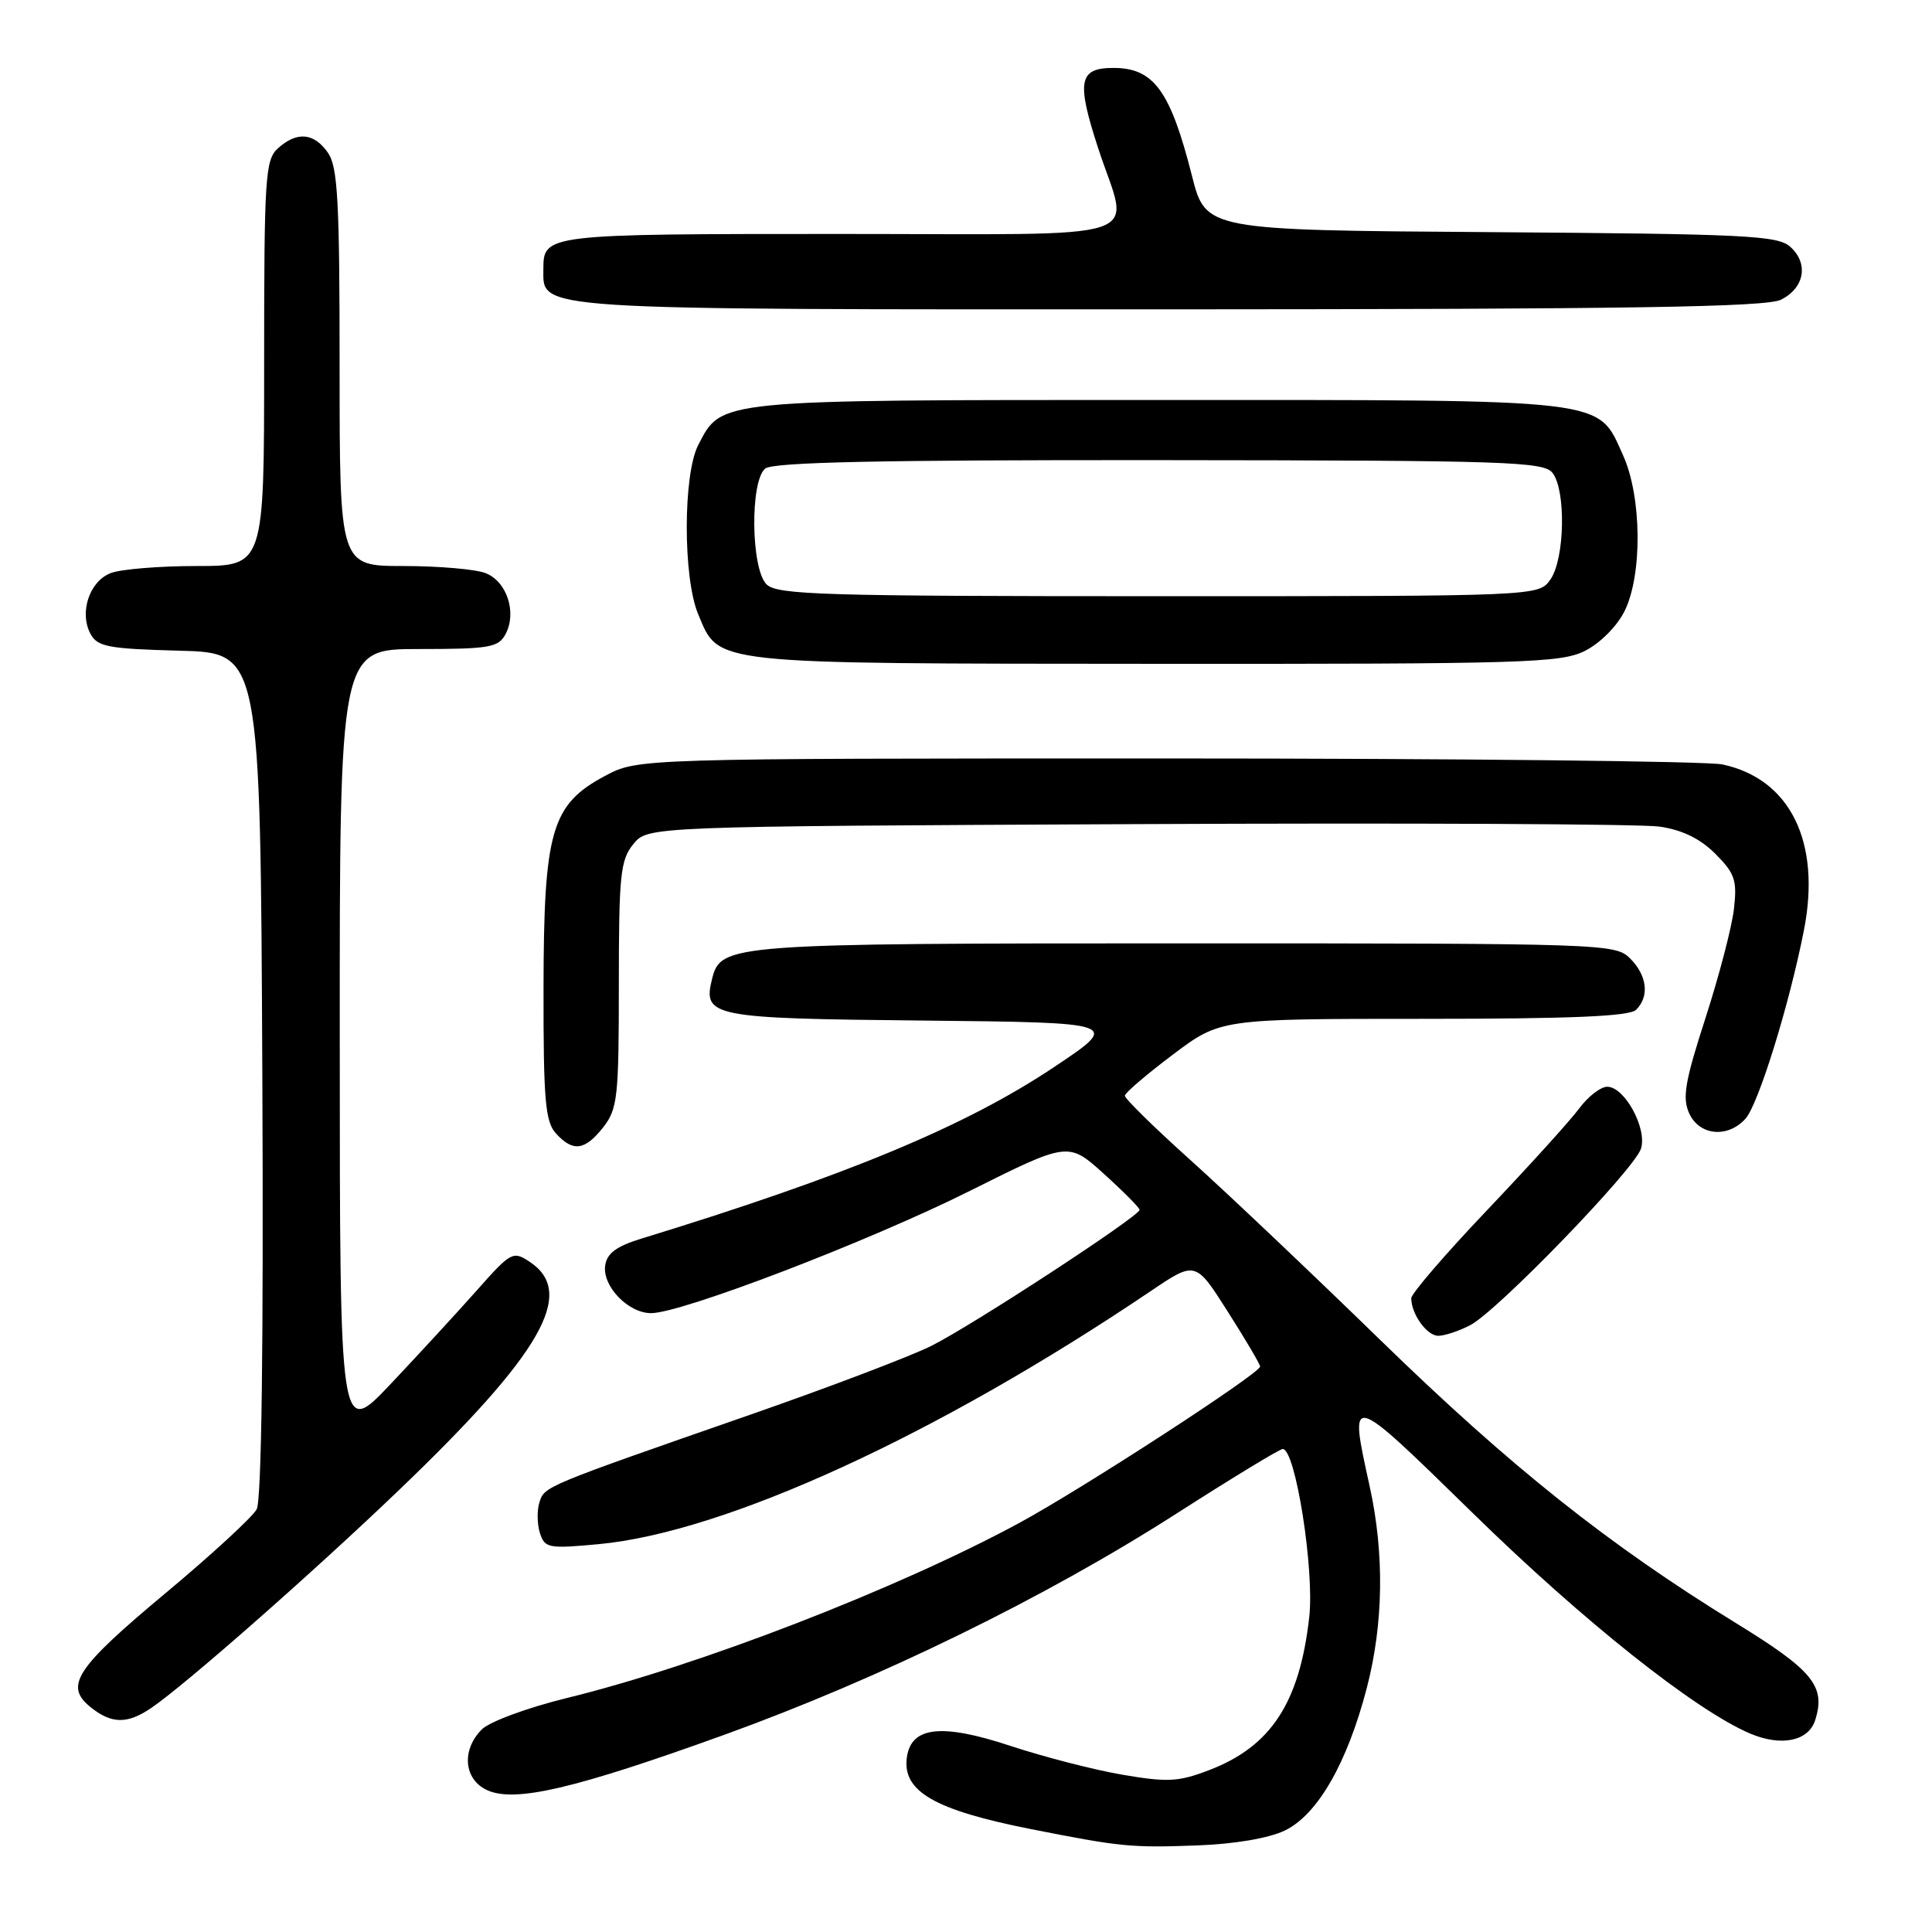 <?xml version="1.0" encoding="UTF-8" standalone="no"?>
<!DOCTYPE svg PUBLIC "-//W3C//DTD SVG 1.1//EN" "http://www.w3.org/Graphics/SVG/1.1/DTD/svg11.dtd" >
<svg xmlns="http://www.w3.org/2000/svg" xmlns:xlink="http://www.w3.org/1999/xlink" version="1.1" viewBox="0 0 256 256">
 <g >
 <path fill="currentColor"
d=" M 170.21 242.57 C 174.56 240.51 178.52 233.63 181.12 223.62 C 183.32 215.13 183.45 205.89 181.50 197.00 C 178.71 184.31 178.55 184.27 195.25 200.59 C 209.83 214.85 224.62 226.60 231.89 229.70 C 236.02 231.46 239.64 230.71 240.52 227.93 C 241.95 223.44 240.23 221.34 230.04 215.08 C 213.14 204.69 200.18 194.38 182.95 177.61 C 173.85 168.75 162.49 157.98 157.70 153.68 C 152.92 149.38 149.02 145.56 149.05 145.18 C 149.07 144.81 151.93 142.36 155.40 139.75 C 161.71 135.00 161.71 135.00 188.66 135.00 C 208.28 135.00 215.93 134.67 216.80 133.80 C 218.58 132.02 218.26 129.26 216.00 127.00 C 214.05 125.05 212.67 125.00 157.05 125.00 C 96.69 125.00 95.52 125.09 94.36 129.68 C 93.10 134.73 94.17 134.95 122.36 135.23 C 148.50 135.50 148.50 135.50 139.66 141.40 C 127.91 149.25 112.14 155.80 85.00 164.12 C 81.67 165.14 80.42 166.07 80.19 167.69 C 79.80 170.42 83.24 174.00 86.27 174.00 C 90.32 174.00 115.18 164.47 128.53 157.79 C 141.56 151.28 141.56 151.28 146.28 155.55 C 148.88 157.90 151.00 160.04 151.00 160.31 C 151.00 161.15 128.77 175.67 123.40 178.34 C 120.59 179.74 109.79 183.84 99.40 187.46 C 72.05 196.98 72.15 196.94 71.48 199.06 C 71.14 200.13 71.17 201.96 71.54 203.13 C 72.18 205.13 72.66 205.23 79.31 204.61 C 96.07 203.05 124.14 190.19 152.46 171.09 C 158.41 167.07 158.41 167.07 162.68 173.79 C 165.03 177.48 166.96 180.75 166.97 181.07 C 167.01 181.95 143.36 197.31 135.00 201.83 C 118.85 210.56 92.54 220.74 75.10 225.00 C 69.91 226.27 64.87 228.13 63.85 229.15 C 61.11 231.89 61.46 235.80 64.56 237.21 C 68.23 238.88 76.15 237.03 96.00 229.86 C 116.60 222.41 138.50 211.70 155.87 200.57 C 163.22 195.86 169.56 192.00 169.97 192.00 C 171.66 192.00 174.19 208.07 173.48 214.29 C 172.20 225.64 168.40 231.43 160.19 234.56 C 156.15 236.11 154.70 236.18 148.73 235.16 C 144.97 234.52 138.28 232.79 133.86 231.33 C 124.78 228.33 120.75 228.77 120.17 232.83 C 119.52 237.36 123.81 239.84 136.68 242.38 C 148.53 244.72 149.87 244.85 158.60 244.53 C 163.53 244.35 168.07 243.59 170.21 242.57 Z  M 20.03 226.32 C 24.49 223.30 41.49 208.35 52.84 197.47 C 71.81 179.30 76.39 171.30 70.19 167.20 C 67.97 165.73 67.71 165.87 63.19 170.97 C 60.61 173.88 55.47 179.46 51.77 183.38 C 45.03 190.50 45.03 190.50 45.02 138.25 C 45.00 86.00 45.00 86.00 55.46 86.00 C 64.87 86.00 66.04 85.80 66.99 84.02 C 68.52 81.15 67.15 77.01 64.31 75.93 C 62.97 75.42 58.07 75.00 53.43 75.00 C 45.00 75.00 45.00 75.00 45.00 48.72 C 45.00 26.56 44.76 22.10 43.44 20.22 C 41.59 17.58 39.34 17.39 36.83 19.65 C 35.14 21.18 35.00 23.42 35.00 48.15 C 35.00 75.00 35.00 75.00 26.07 75.00 C 21.15 75.00 16.03 75.42 14.69 75.93 C 11.86 77.00 10.47 81.15 11.99 83.99 C 12.91 85.70 14.32 85.97 23.77 86.22 C 34.50 86.50 34.50 86.50 34.76 142.30 C 34.93 178.42 34.66 198.76 34.01 199.99 C 33.45 201.02 28.07 205.98 22.04 211.01 C 10.02 221.04 8.49 223.36 11.98 226.19 C 14.77 228.44 16.85 228.48 20.03 226.32 Z  M 194.80 175.60 C 198.39 173.75 216.56 154.96 217.44 152.20 C 218.28 149.53 215.27 144.00 212.97 144.00 C 212.09 144.00 210.42 145.30 209.24 146.89 C 208.07 148.48 202.58 154.53 197.05 160.35 C 191.52 166.16 187.00 171.42 187.00 172.02 C 187.00 174.12 189.07 177.00 190.58 177.00 C 191.42 177.00 193.31 176.37 194.80 175.60 Z  M 79.93 149.37 C 81.83 146.94 82.00 145.41 82.00 130.48 C 82.00 115.96 82.20 113.97 83.91 111.86 C 85.82 109.50 85.82 109.50 150.66 109.20 C 186.32 109.03 217.49 109.18 219.91 109.53 C 222.91 109.97 225.28 111.12 227.29 113.13 C 229.88 115.73 230.19 116.63 229.76 120.40 C 229.50 122.77 227.80 129.28 225.99 134.88 C 223.26 143.32 222.89 145.47 223.83 147.53 C 225.18 150.48 228.93 150.84 231.28 148.24 C 232.99 146.35 237.08 133.18 239.03 123.26 C 241.33 111.57 237.21 103.20 228.22 101.29 C 226.17 100.86 193.00 100.50 154.50 100.50 C 84.50 100.50 84.50 100.50 80.17 102.81 C 73.05 106.61 72.05 110.08 72.02 130.92 C 72.00 145.75 72.25 148.61 73.65 150.17 C 75.92 152.67 77.49 152.47 79.93 149.37 Z  M 210.00 86.25 C 212.00 85.25 214.25 83.00 215.25 81.00 C 217.65 76.20 217.55 65.81 215.06 60.32 C 211.62 52.74 213.83 53.00 153.50 53.00 C 94.70 53.00 95.65 52.91 92.52 58.97 C 90.50 62.88 90.49 76.53 92.50 81.35 C 95.32 88.10 93.63 87.92 153.00 87.96 C 201.98 87.99 206.80 87.85 210.00 86.25 Z  M 236.00 39.71 C 239.11 38.14 239.68 34.92 237.23 32.71 C 235.57 31.20 231.36 31.00 197.57 30.76 C 159.77 30.50 159.77 30.50 157.94 23.29 C 155.08 12.02 152.88 9.00 147.54 9.00 C 142.94 9.00 142.61 10.75 145.52 19.66 C 149.65 32.30 153.58 31.00 111.20 31.00 C 72.31 31.00 72.00 31.04 72.00 35.64 C 72.00 41.15 69.70 41.00 154.97 40.99 C 216.12 40.97 234.05 40.69 236.00 39.71 Z  M 101.57 77.43 C 99.50 75.36 99.37 63.77 101.39 62.09 C 102.41 61.24 116.55 60.94 153.64 60.97 C 200.12 61.01 204.61 61.16 205.75 62.70 C 207.52 65.09 207.33 74.09 205.44 76.78 C 203.89 79.00 203.89 79.00 153.51 79.00 C 109.06 79.00 102.96 78.82 101.57 77.43 Z "/>
</g>
</svg>